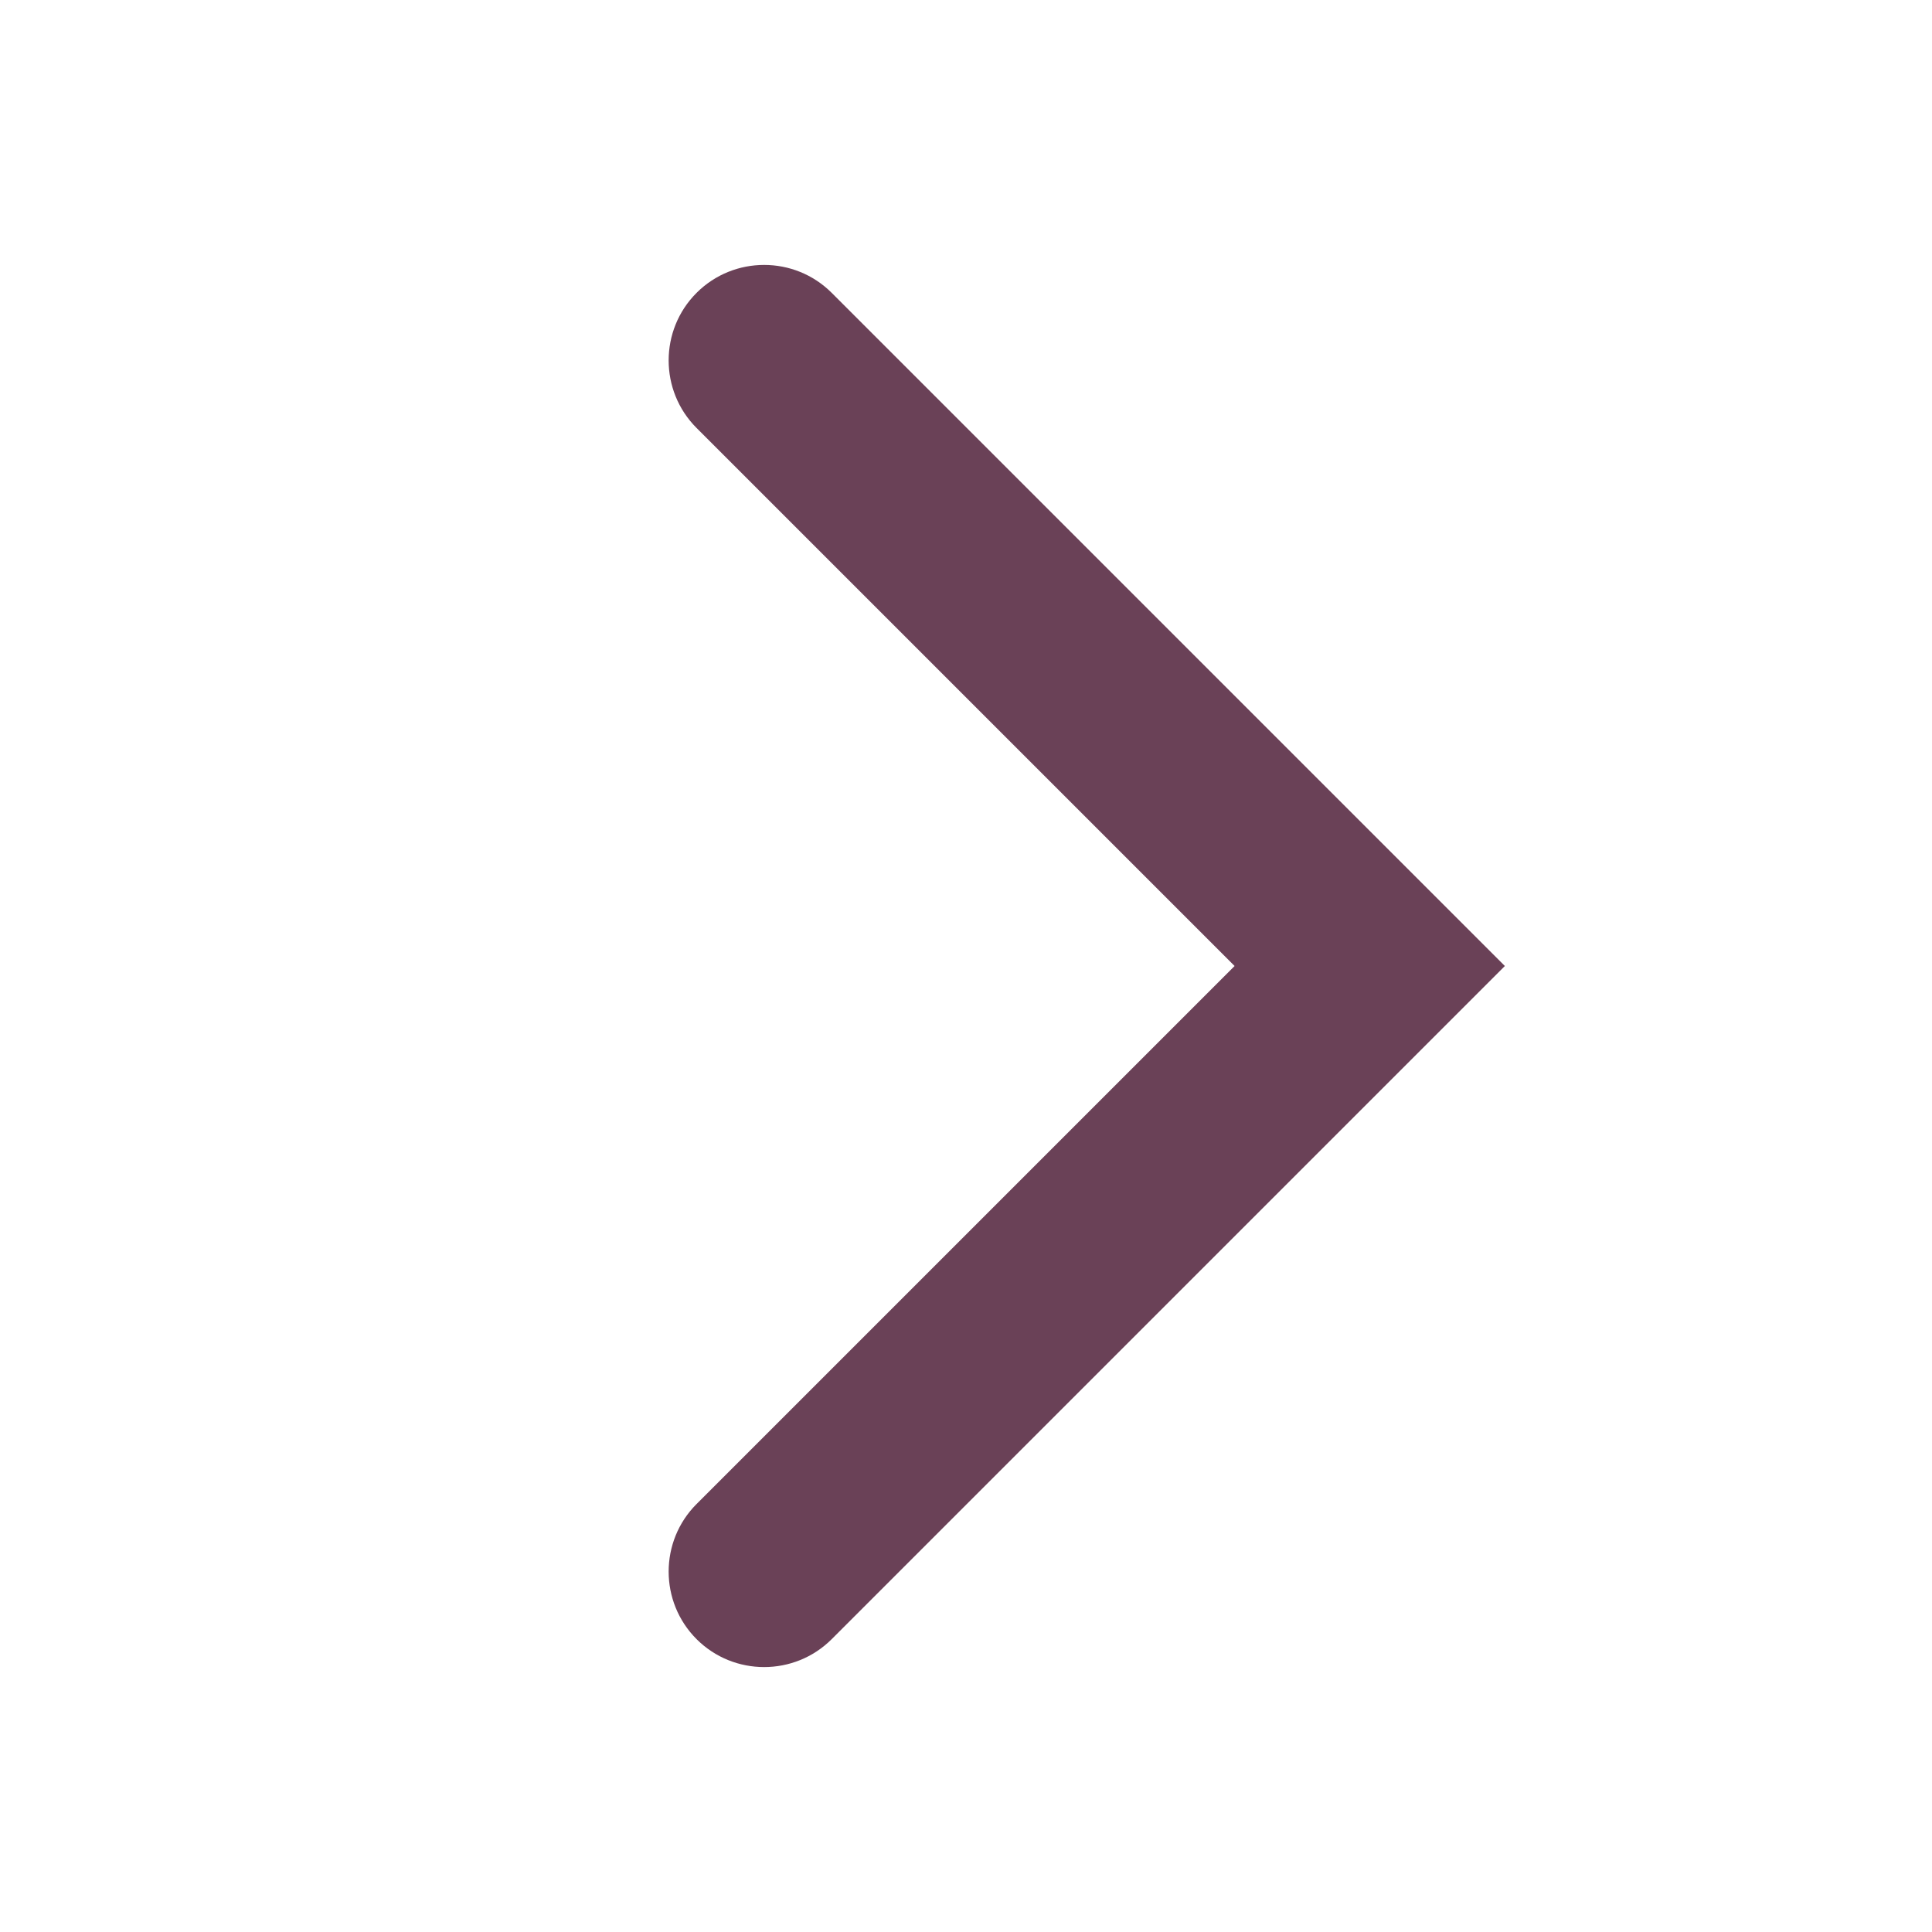 <?xml version="1.0" encoding="utf-8"?>
<!-- Generator: Adobe Illustrator 24.0.1, SVG Export Plug-In . SVG Version: 6.00 Build 0)  -->
<svg version="1.1" id="Layer_1" xmlns="http://www.w3.org/2000/svg" xmlns:xlink="http://www.w3.org/1999/xlink" x="0px" y="0px"
	 viewBox="0 0 46.18 46.18" style="enable-background:new 0 0 46.18 46.18;" xml:space="preserve">
<style type="text/css">
	.st0{fill:#6A4157;}
</style>
<path class="st0" d="M16.65,10.23c-0.89-0.89-0.89-2.34,0-3.23c0.89-0.89,2.34-0.89,3.23,0l16.09,16.09L19.88,39.18
	c-0.89,0.89-2.34,0.89-3.23,0c-0.89-0.89-0.89-2.34,0-3.23l12.86-12.86L16.65,10.23z"/>
</svg>
